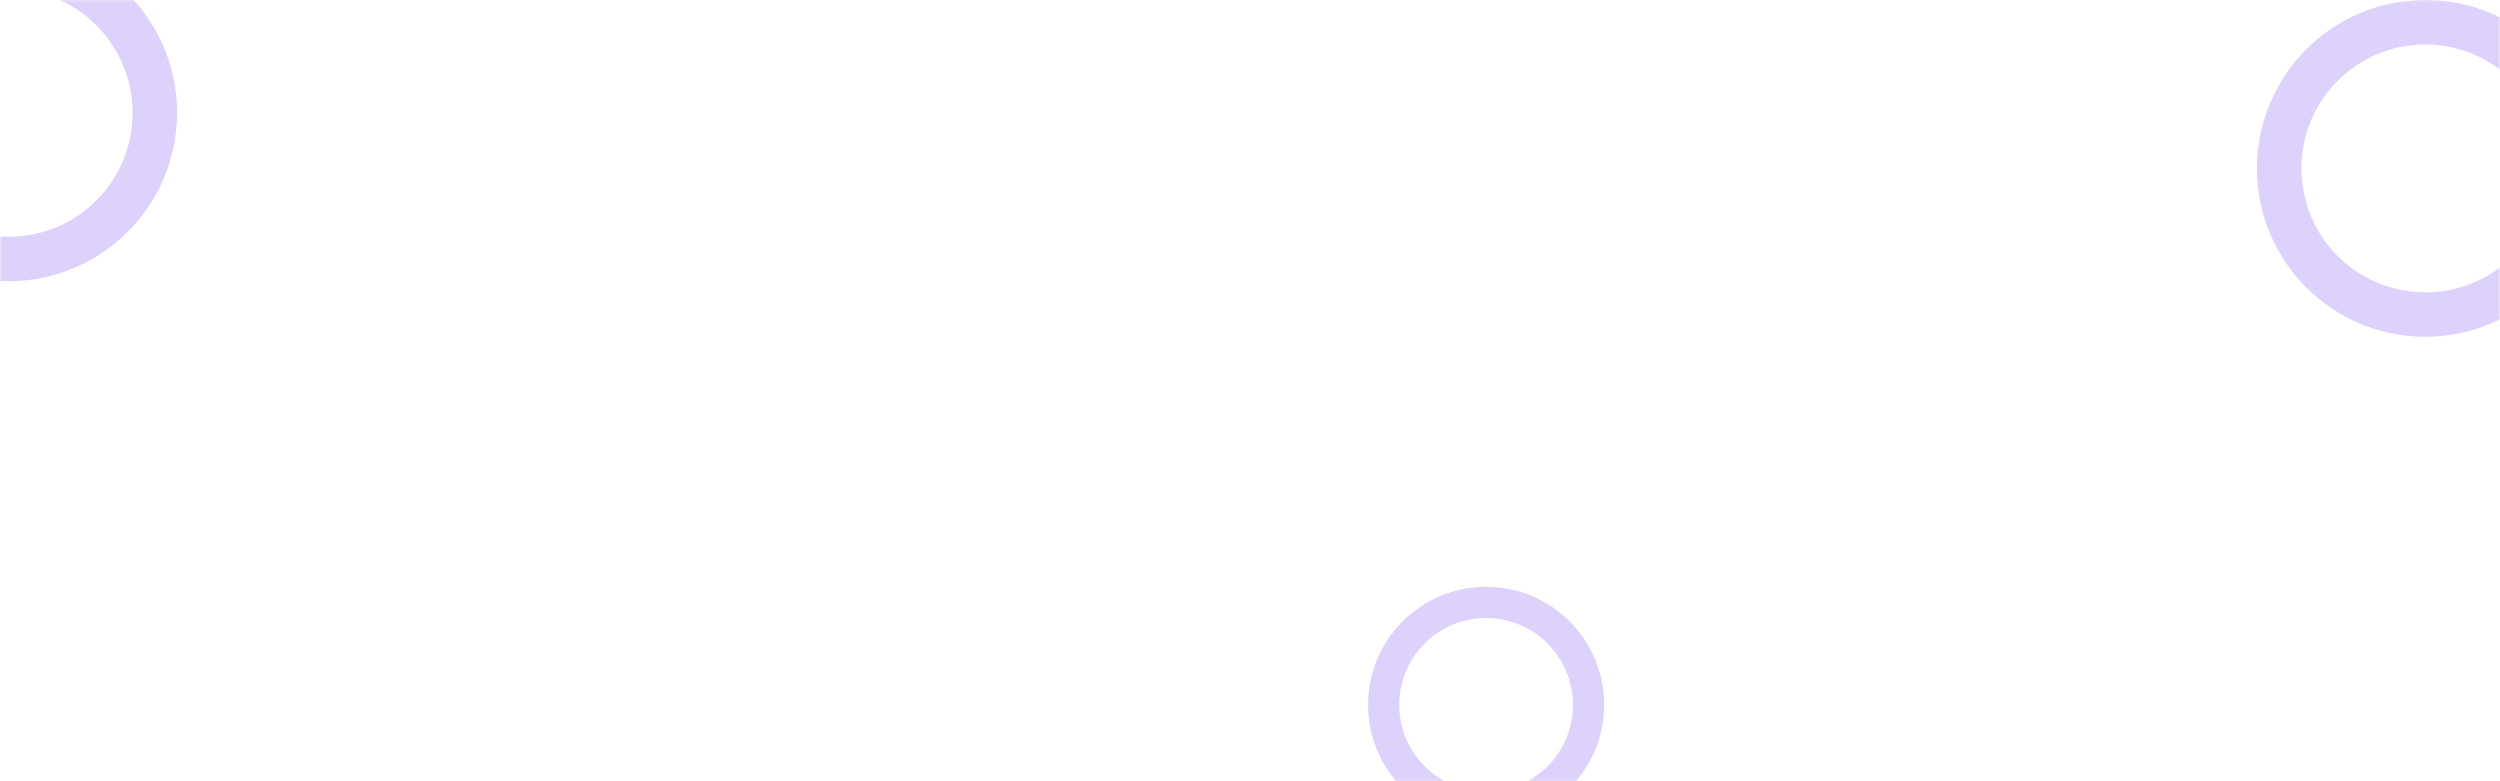 <svg xmlns="http://www.w3.org/2000/svg" xmlns:xlink="http://www.w3.org/1999/xlink" width="720" height="225" viewBox="0 0 720 225">
  <defs>
    <path id="path-1" fill-rule="evenodd" d="M16 0h688c8.831 0 16 7.169 16 16v193c0 8.831-7.169 16-16 16H16c-8.831 0-16-7.169-16-16V16C0 7.169 7.169 0 16 0z"/>
    <mask id="mask-2" maskContentUnits="userSpaceOnUse" maskUnits="userSpaceOnUse">
      <rect width="720" height="225" x="0" y="0" fill="black"/>
      <use fill="white" xlink:href="#path-1"/>
    </mask>
  </defs>
  <g>
    <use fill="none" xlink:href="#path-1"/>
    <g mask="url(#mask-2)" opacity=".2">
      <path fill="rgb(83,30,234)" fill-rule="evenodd" d="M-46 32.5c0 26.786 21.714 48.5 48.499 48.5 26.773-.03 48.47-21.726 48.501-48.5C51 5.714 29.286-16 2.5-16c-26.786 0-48.5 21.714-48.5 48.5zM2.5-3.188c-19.71 0-35.689 15.978-35.689 35.689s15.978 35.689 35.689 35.689c19.71 0 35.689-15.978 35.689-35.689C38.17 12.8 22.204-3.167 2.502-3.188h-.001zM698.499 97C671.714 97 650 75.286 650 48.5c0-26.786 21.714-48.5 48.5-48.5 26.786 0 48.5 21.714 48.5 48.5-.031 26.774-21.727 48.47-48.501 48.5zm.001-84.189c-19.71 0-35.689 15.978-35.689 35.689 0 19.71 15.978 35.689 35.689 35.689 19.71 0 35.689-15.978 35.689-35.689-.019-19.7-15.985-35.667-35.687-35.689h-.002zm-304.5 190.189c0 18.778 15.222 34 33.999 34 18.769-.021 33.979-15.231 34.001-34C462 184.222 446.778 169 428 169c-18.778 0-34 15.222-34 34zm34-25.019c-13.818 0-25.019 11.201-25.019 25.019 0 13.818 11.201 25.019 25.019 25.019 13.817 0 25.019-11.201 25.019-25.019-.013-13.81-11.206-25.004-25.018-25.019h-.001z"/>
    </g>
  </g>
</svg>

